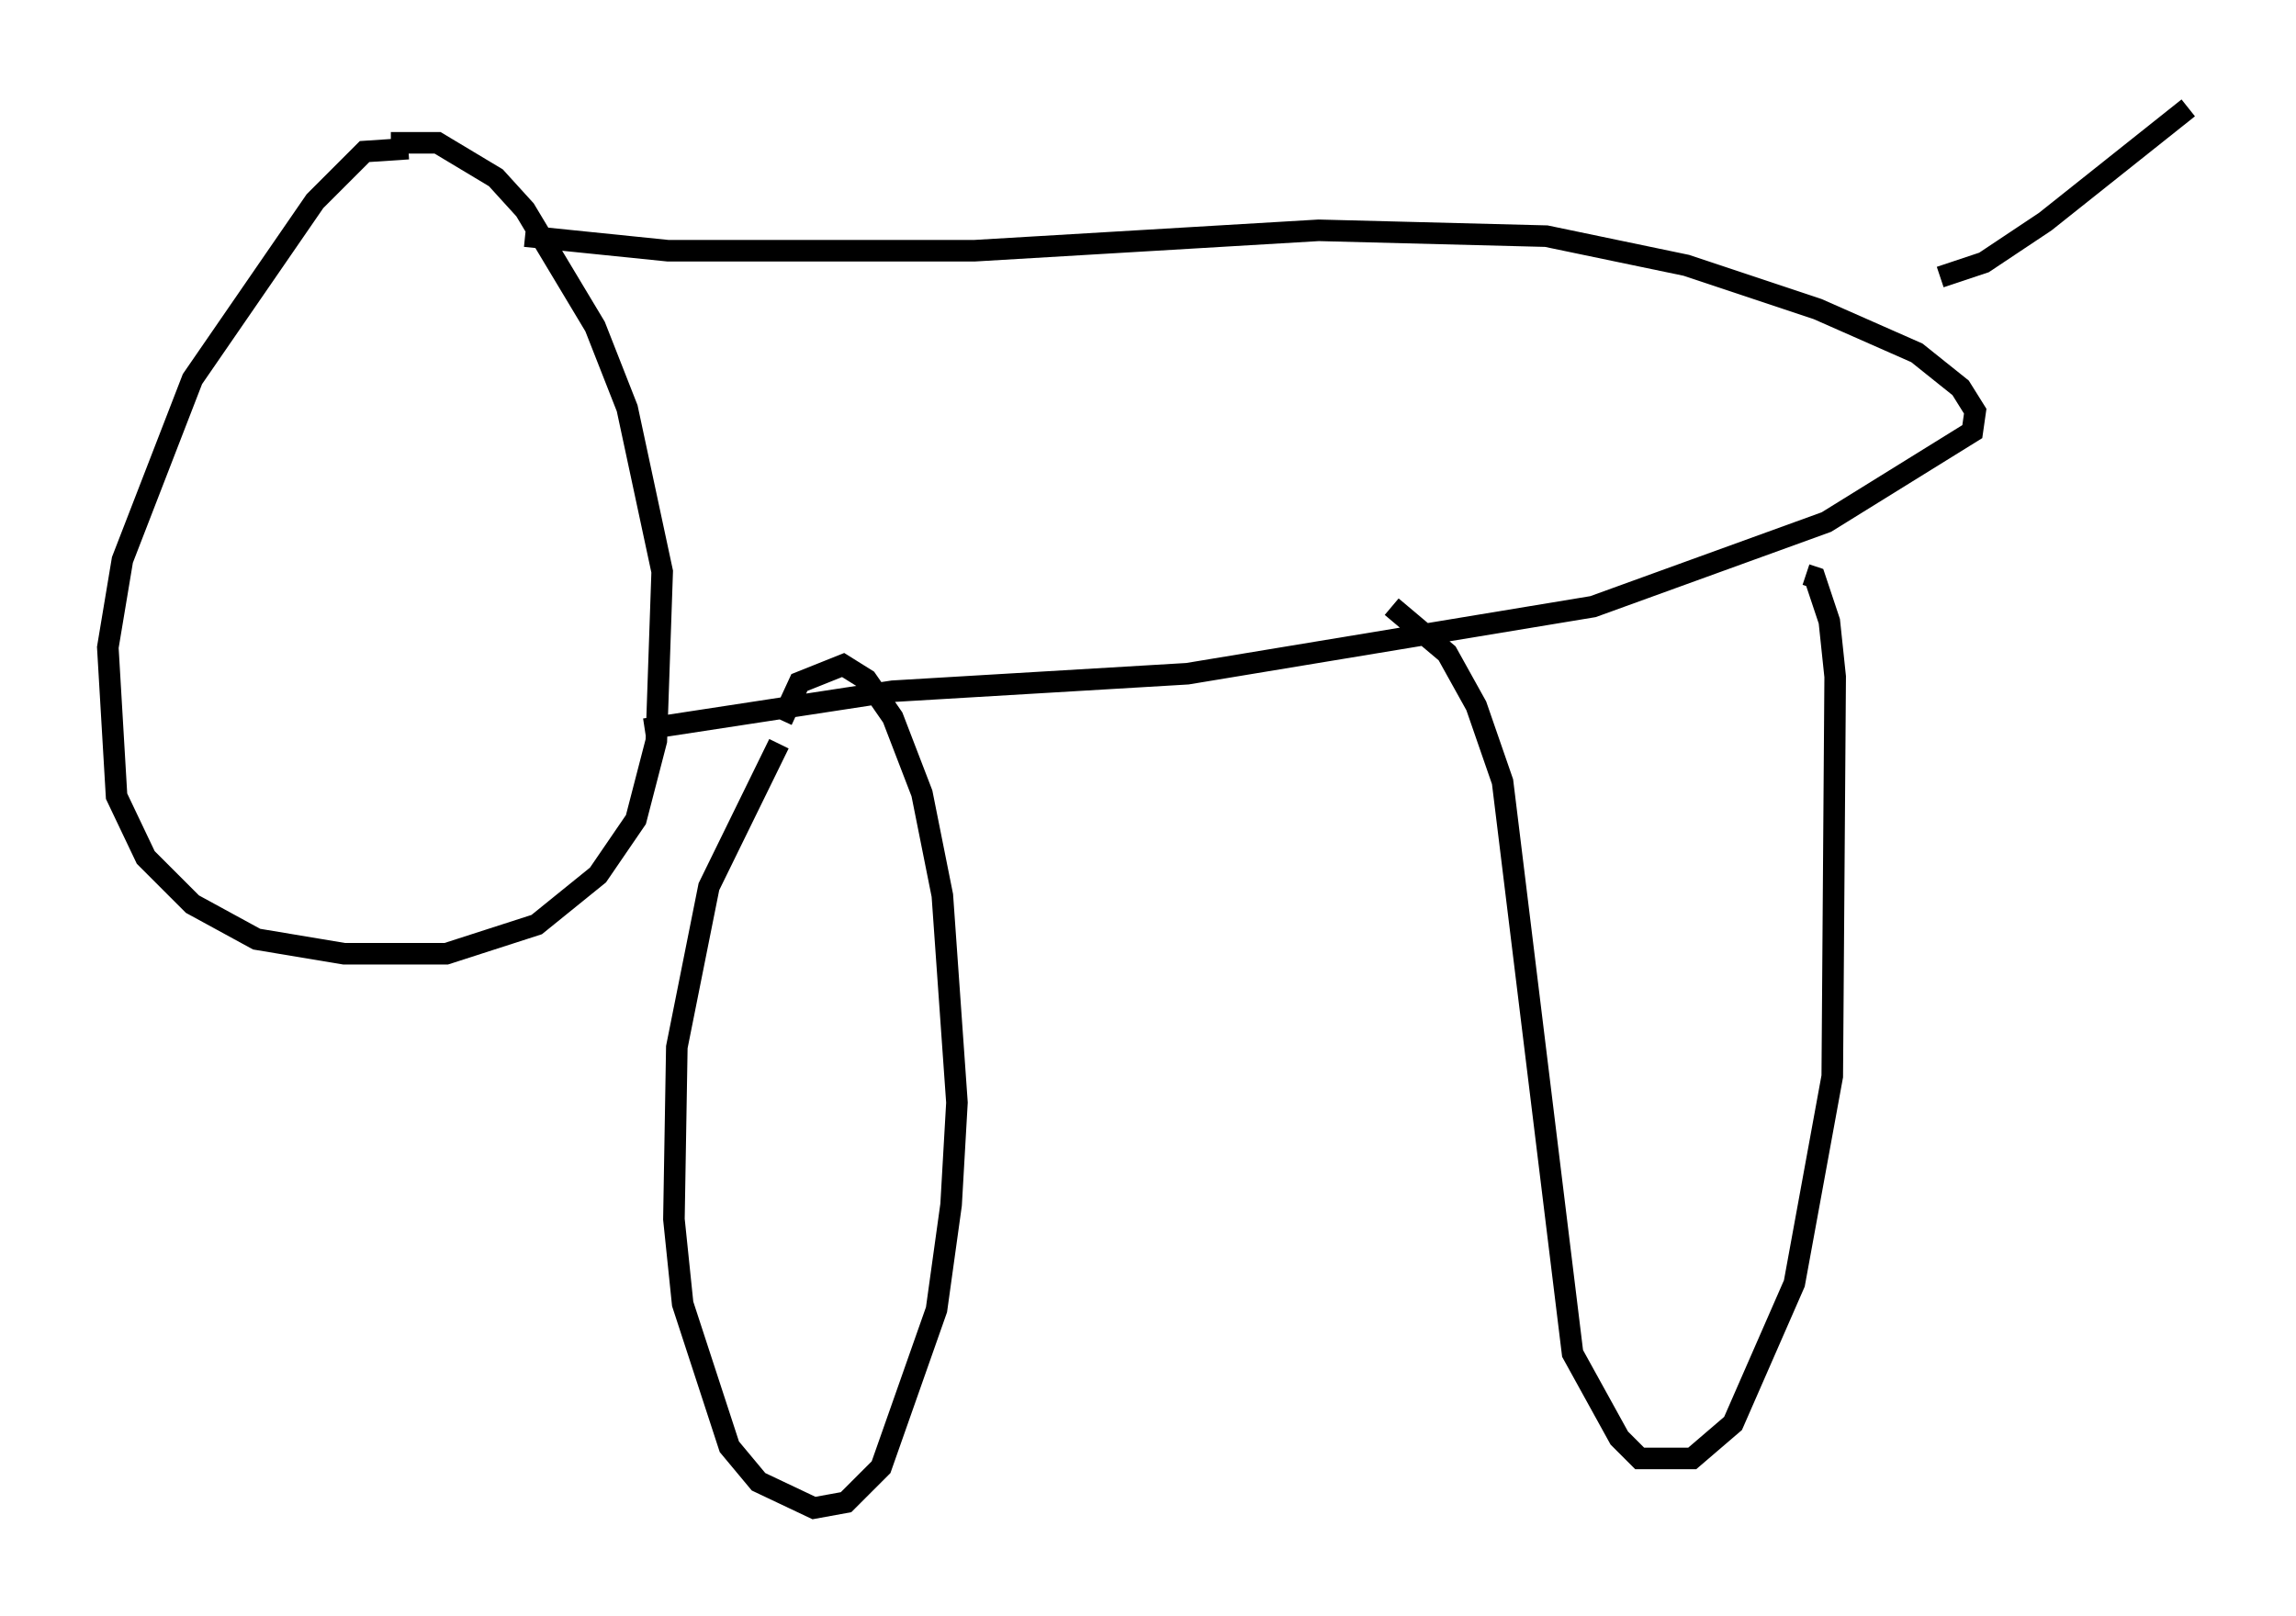 <?xml version="1.0" encoding="utf-8" ?>
<svg baseProfile="full" height="74.952" version="1.1" width="106.481" xmlns="http://www.w3.org/2000/svg" xmlns:ev="http://www.w3.org/2001/xml-events" xmlns:xlink="http://www.w3.org/1999/xlink"><defs /><rect fill="white" height="74.952" width="106.481" x="0" y="0" /><path d="M19.885, 7.436 m-0.947, -0.541 l-2.03, 0.135 -2.3, 2.3 l-5.683, 8.254 -3.248, 8.39 l-0.677, 4.059 0.406, 6.901 l1.353, 2.842 2.165, 2.165 l2.977, 1.624 4.059, 0.677 l4.736, 0.0 4.195, -1.353 l2.842, -2.3 1.759, -2.571 l0.947, -3.654 0.271, -7.848 l-1.624, -7.578 -1.488, -3.789 l-3.248, -5.413 -1.353, -1.488 l-2.706, -1.624 -2.165, 0.0 m6.225, 4.33 l6.631, 0.677 14.208, 0.0 l15.967, -0.947 10.555, 0.271 l6.495, 1.353 6.089, 2.03 l4.601, 2.03 2.03, 1.624 l0.677, 1.083 -0.135, 0.947 l-6.766, 4.195 -10.825, 3.924 l-18.809, 3.112 -13.667, 0.812 l-11.502, 1.759 m6.225, 0.677 l-3.248, 6.631 -1.488, 7.442 l-0.135, 7.984 0.406, 3.924 l2.165, 6.631 1.353, 1.624 l2.571, 1.218 1.488, -0.271 l1.624, -1.624 2.571, -7.307 l0.677, -4.871 0.271, -4.736 l-0.677, -9.607 -0.947, -4.736 l-1.353, -3.518 -1.218, -1.759 l-1.083, -0.677 -2.03, 0.812 l-0.812, 1.759 m28.281, -5.277 l2.571, 2.165 1.353, 2.436 l1.218, 3.518 3.248, 26.522 l2.165, 3.924 0.947, 0.947 l2.436, 0.0 1.894, -1.624 l2.842, -6.495 1.759, -9.607 l0.135, -18.538 -0.271, -2.571 l-0.677, -2.03 -0.406, -0.135 m6.225, -13.802 l2.03, -0.677 2.842, -1.894 l6.631, -5.277 " fill="none" stroke="black" stroke-width="1" /></svg>